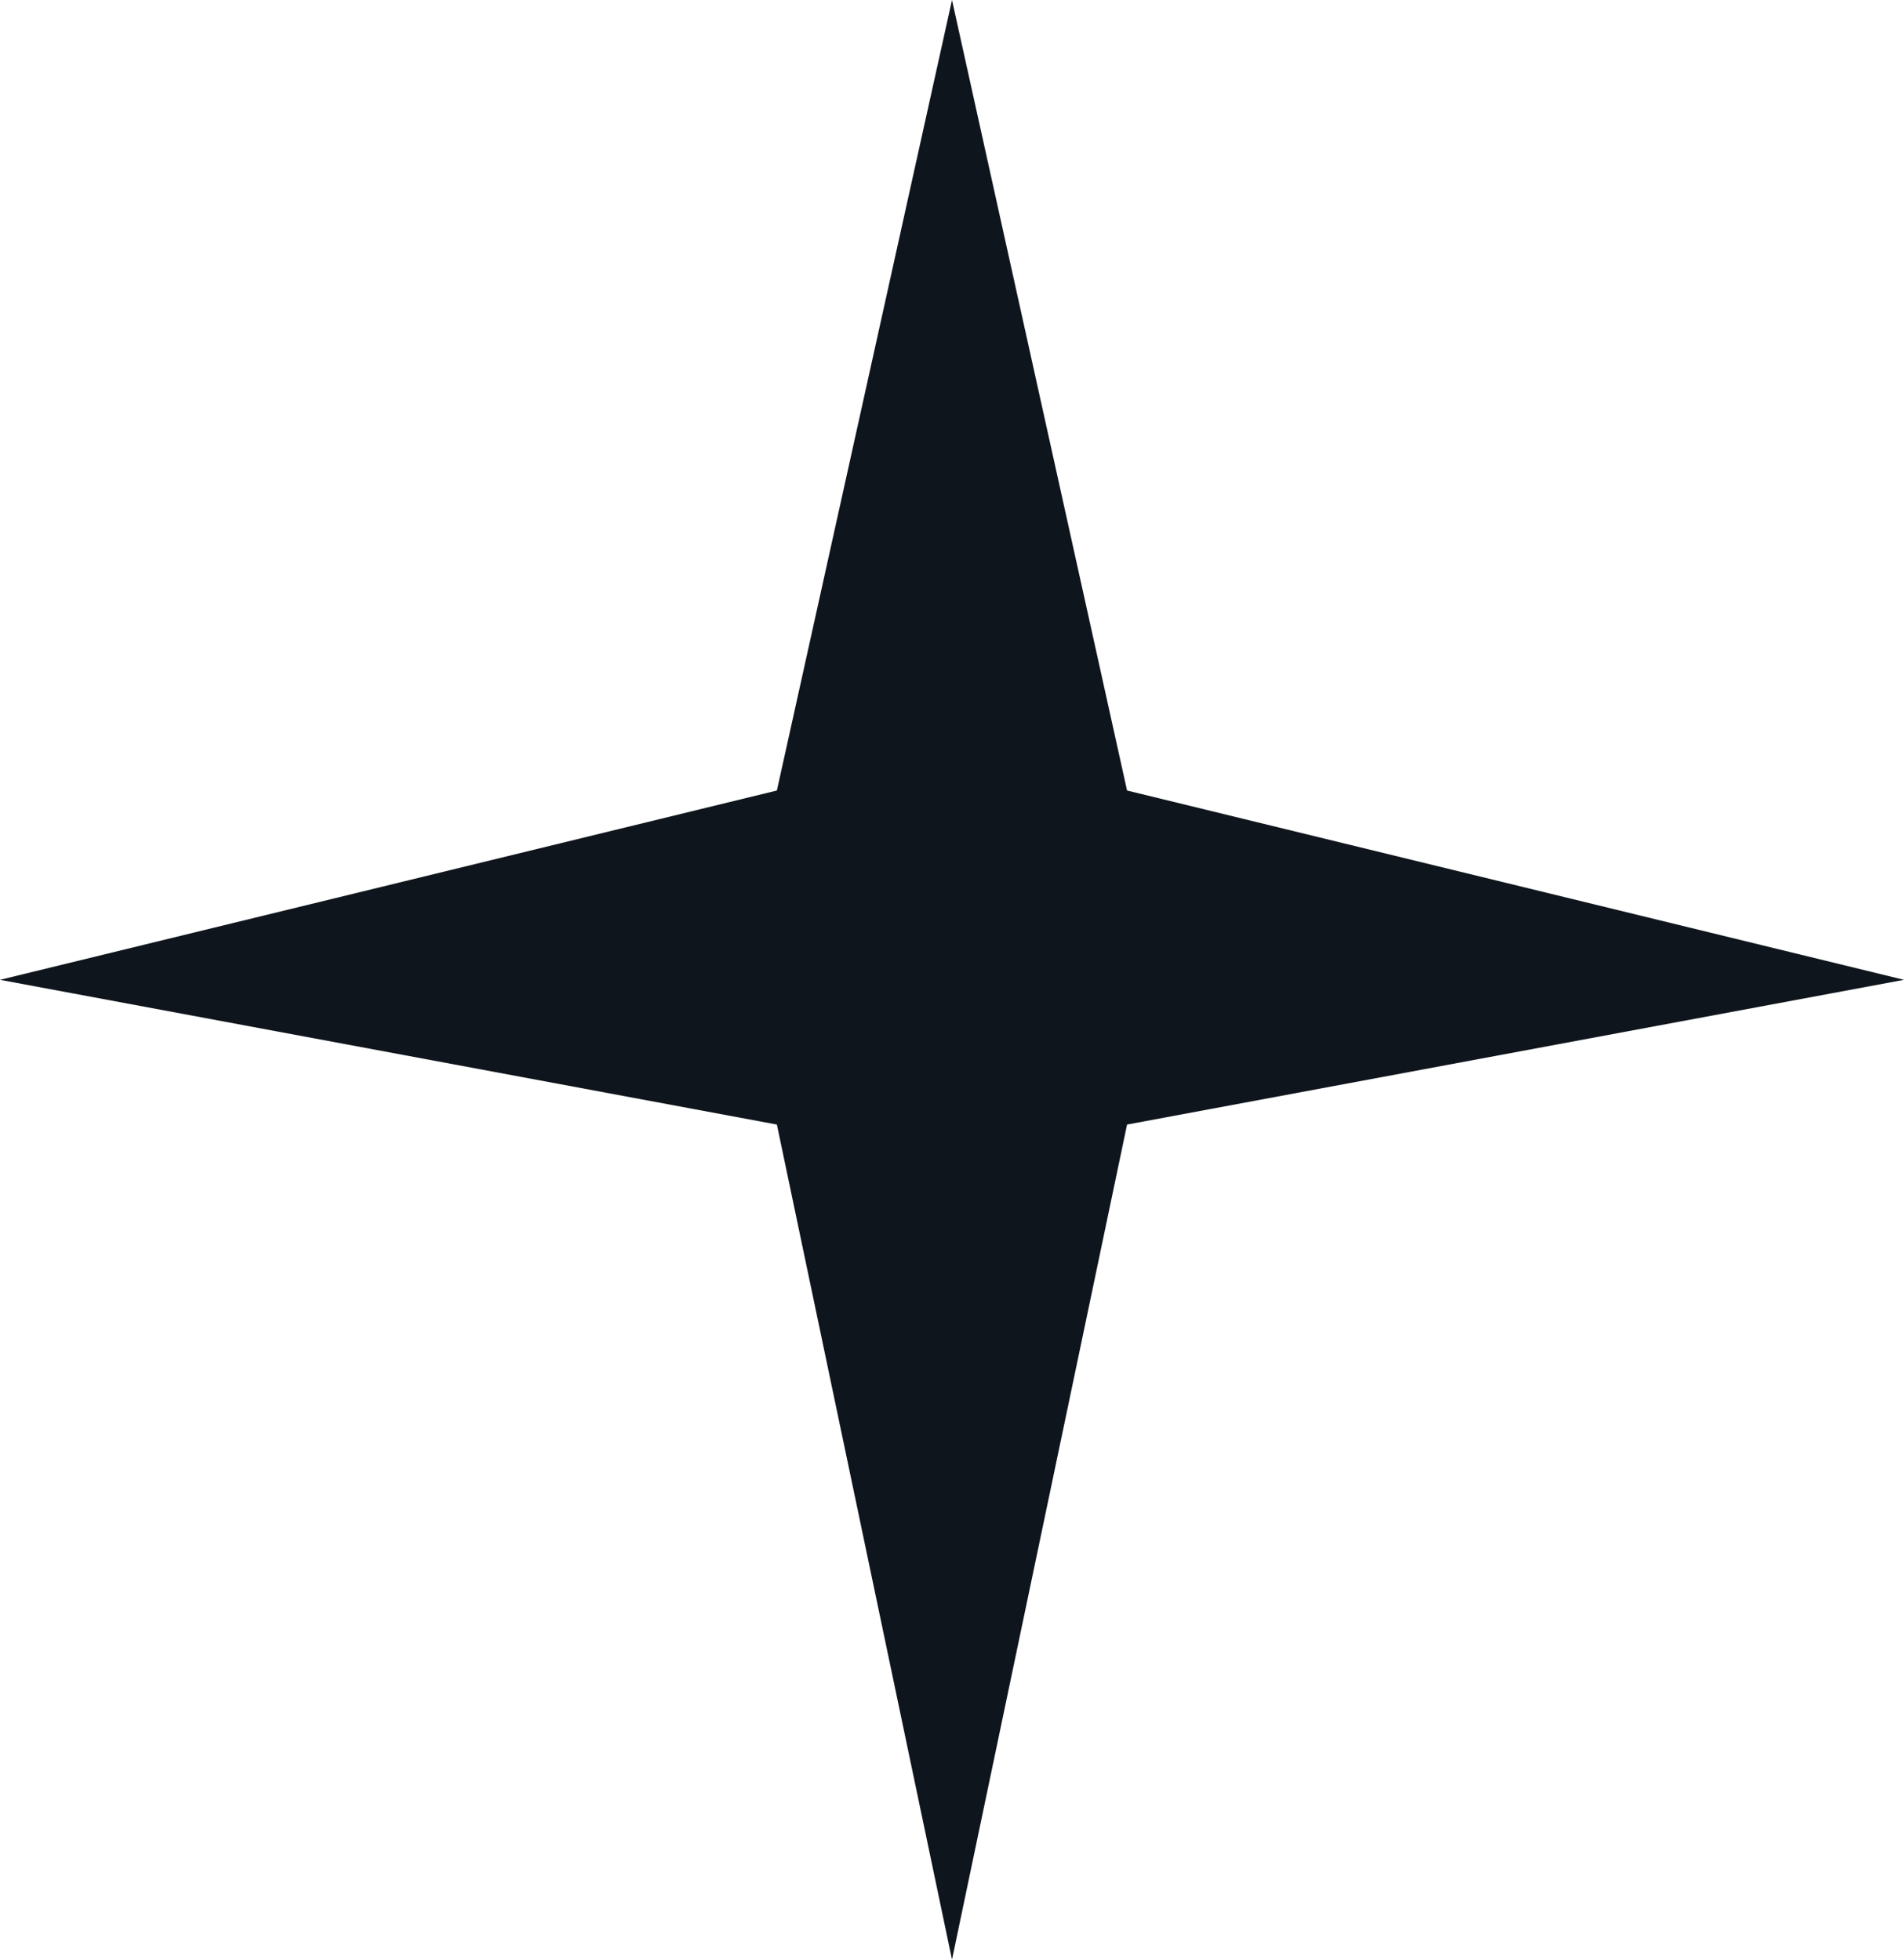 <svg width="34" height="35" viewBox="0 0 34 35" fill="none" xmlns="http://www.w3.org/2000/svg">
<path d="M34 17.5L20.126 20.085L17 35L13.873 20.085L0 17.5L13.873 14.119L17 0L20.126 14.119L34 17.5Z" fill="#0F151C"/>
</svg>
